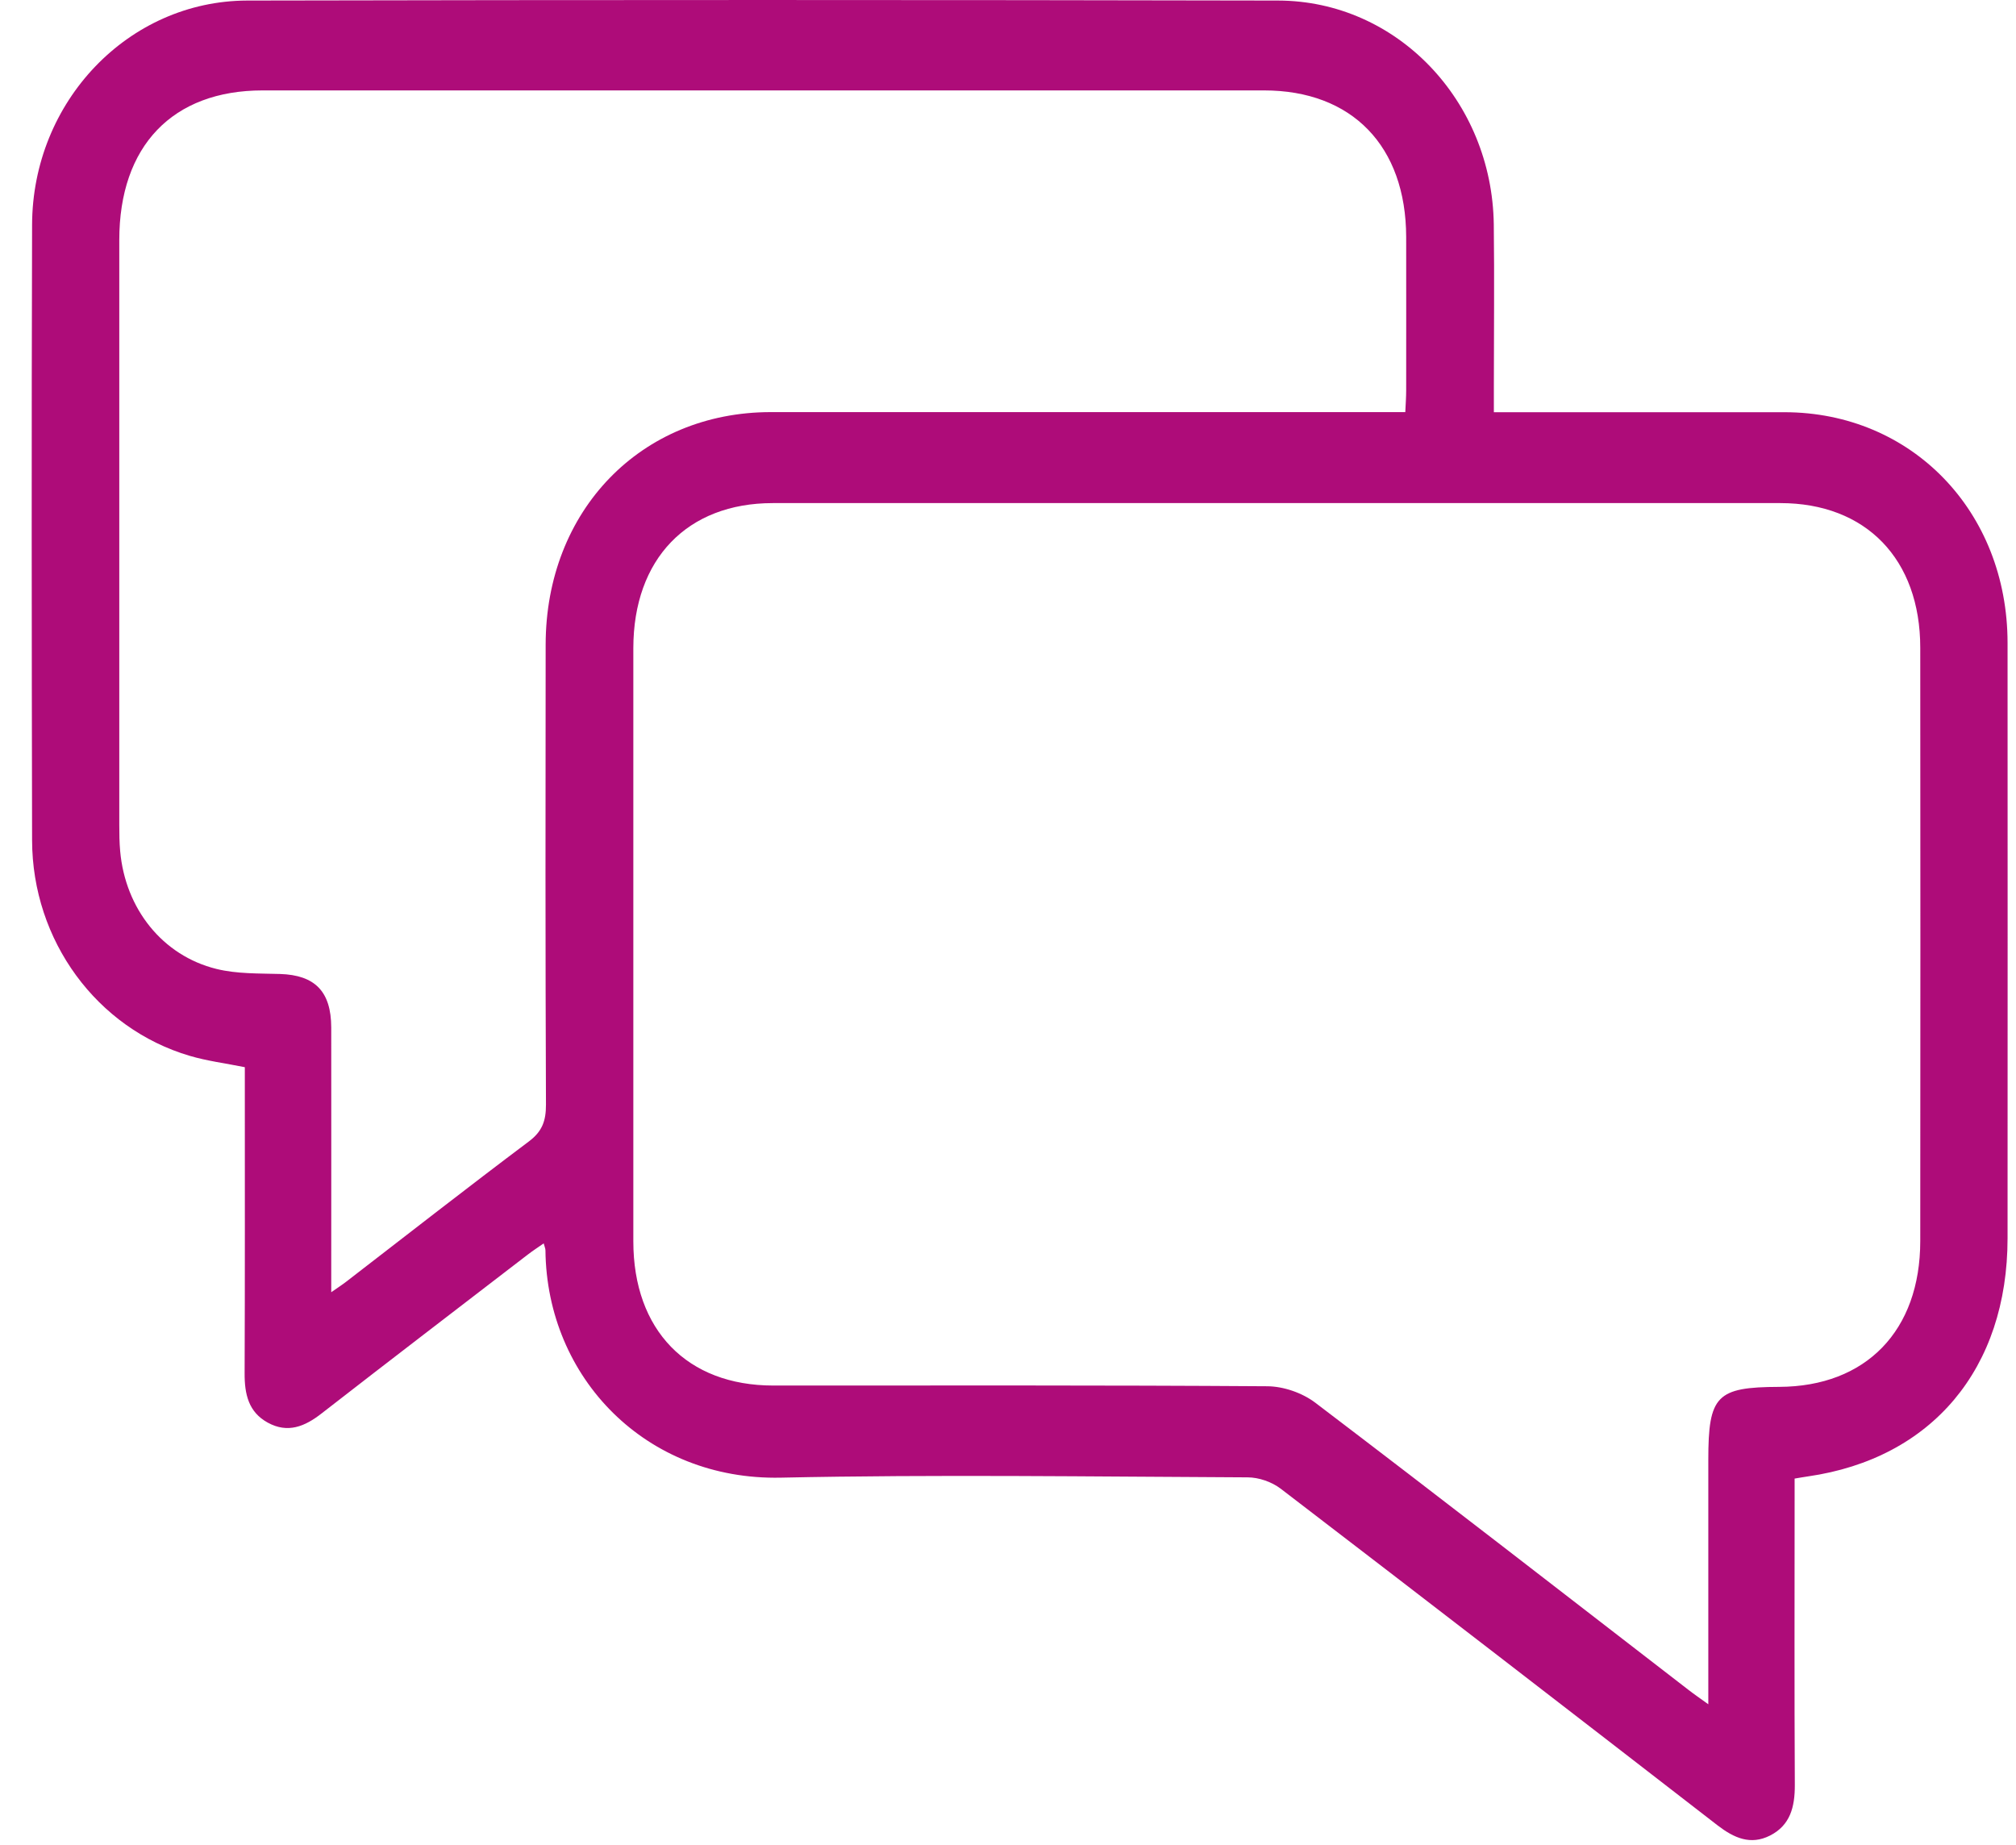 <svg width="59" height="54" viewBox="0 0 59 54" fill="none" xmlns="http://www.w3.org/2000/svg">
<path d="M15.917 36.386C15.744 36.508 15.588 36.607 15.441 36.721C13.431 38.267 11.415 39.808 9.411 41.367C8.921 41.75 8.422 41.956 7.837 41.636C7.274 41.328 7.156 40.805 7.159 40.191C7.17 37.415 7.165 34.641 7.165 31.865C7.165 31.652 7.165 31.44 7.165 31.233C6.588 31.117 6.06 31.051 5.553 30.901C2.833 30.099 0.944 27.529 0.939 24.591C0.927 18.59 0.921 12.585 0.939 6.583C0.947 2.972 3.756 0.025 7.234 0.016C17.29 -0.005 27.345 -0.005 37.401 0.016C40.879 0.022 43.668 2.948 43.717 6.568C43.737 8.163 43.719 9.757 43.719 11.352C43.719 11.565 43.719 11.777 43.719 12.064C43.965 12.064 44.166 12.064 44.368 12.064C46.987 12.064 49.605 12.064 52.224 12.064C55.944 12.067 58.75 14.96 58.753 18.814C58.758 24.621 58.753 30.429 58.753 36.236C58.753 40.051 56.544 42.687 52.907 43.21C52.798 43.225 52.685 43.246 52.521 43.273C52.521 43.494 52.521 43.707 52.521 43.919C52.521 46.696 52.512 49.469 52.527 52.246C52.529 52.886 52.391 53.422 51.8 53.721C51.232 54.008 50.75 53.792 50.274 53.428C46.018 50.133 41.759 46.845 37.485 43.572C37.219 43.369 36.839 43.237 36.51 43.237C31.957 43.216 27.403 43.15 22.85 43.246C18.913 43.33 16.001 40.332 15.963 36.592C15.963 36.541 15.937 36.487 15.911 36.386H15.917ZM49.995 49.879V49.218C49.995 47.052 49.995 44.886 49.995 42.722C49.995 40.843 50.237 40.595 52.068 40.589C54.609 40.58 56.198 38.947 56.198 36.32C56.203 30.533 56.203 24.744 56.198 18.958C56.198 16.361 54.606 14.724 52.103 14.724C42.275 14.724 32.444 14.724 22.616 14.724C20.11 14.724 18.538 16.361 18.535 18.967C18.533 24.753 18.533 30.542 18.535 36.329C18.535 38.932 20.11 40.55 22.63 40.55C27.449 40.55 32.271 40.538 37.09 40.571C37.563 40.574 38.111 40.763 38.494 41.053C42.151 43.832 45.779 46.651 49.415 49.457C49.577 49.583 49.744 49.697 49.992 49.876L49.995 49.879ZM41.127 12.064C41.139 11.81 41.153 11.615 41.153 11.424C41.153 9.928 41.156 8.432 41.153 6.936C41.147 4.276 39.57 2.646 36.992 2.646C27.224 2.646 17.454 2.646 7.687 2.646C5.048 2.646 3.491 4.273 3.491 7.026C3.491 12.731 3.491 18.44 3.491 24.146C3.491 24.4 3.494 24.657 3.517 24.912C3.667 26.593 4.754 27.969 6.337 28.358C6.934 28.505 7.577 28.487 8.197 28.505C9.215 28.538 9.691 29.013 9.694 30.07C9.697 32.43 9.694 34.794 9.694 37.154C9.694 37.343 9.694 37.531 9.694 37.819C9.896 37.678 10.017 37.6 10.132 37.511C11.914 36.137 13.685 34.752 15.482 33.403C15.868 33.112 15.98 32.804 15.978 32.328C15.96 27.841 15.963 23.356 15.969 18.868C15.972 14.939 18.763 12.061 22.558 12.061C28.513 12.061 34.471 12.061 40.426 12.061H41.124L41.127 12.064Z" fill="#AE0C79"/>
</svg>
